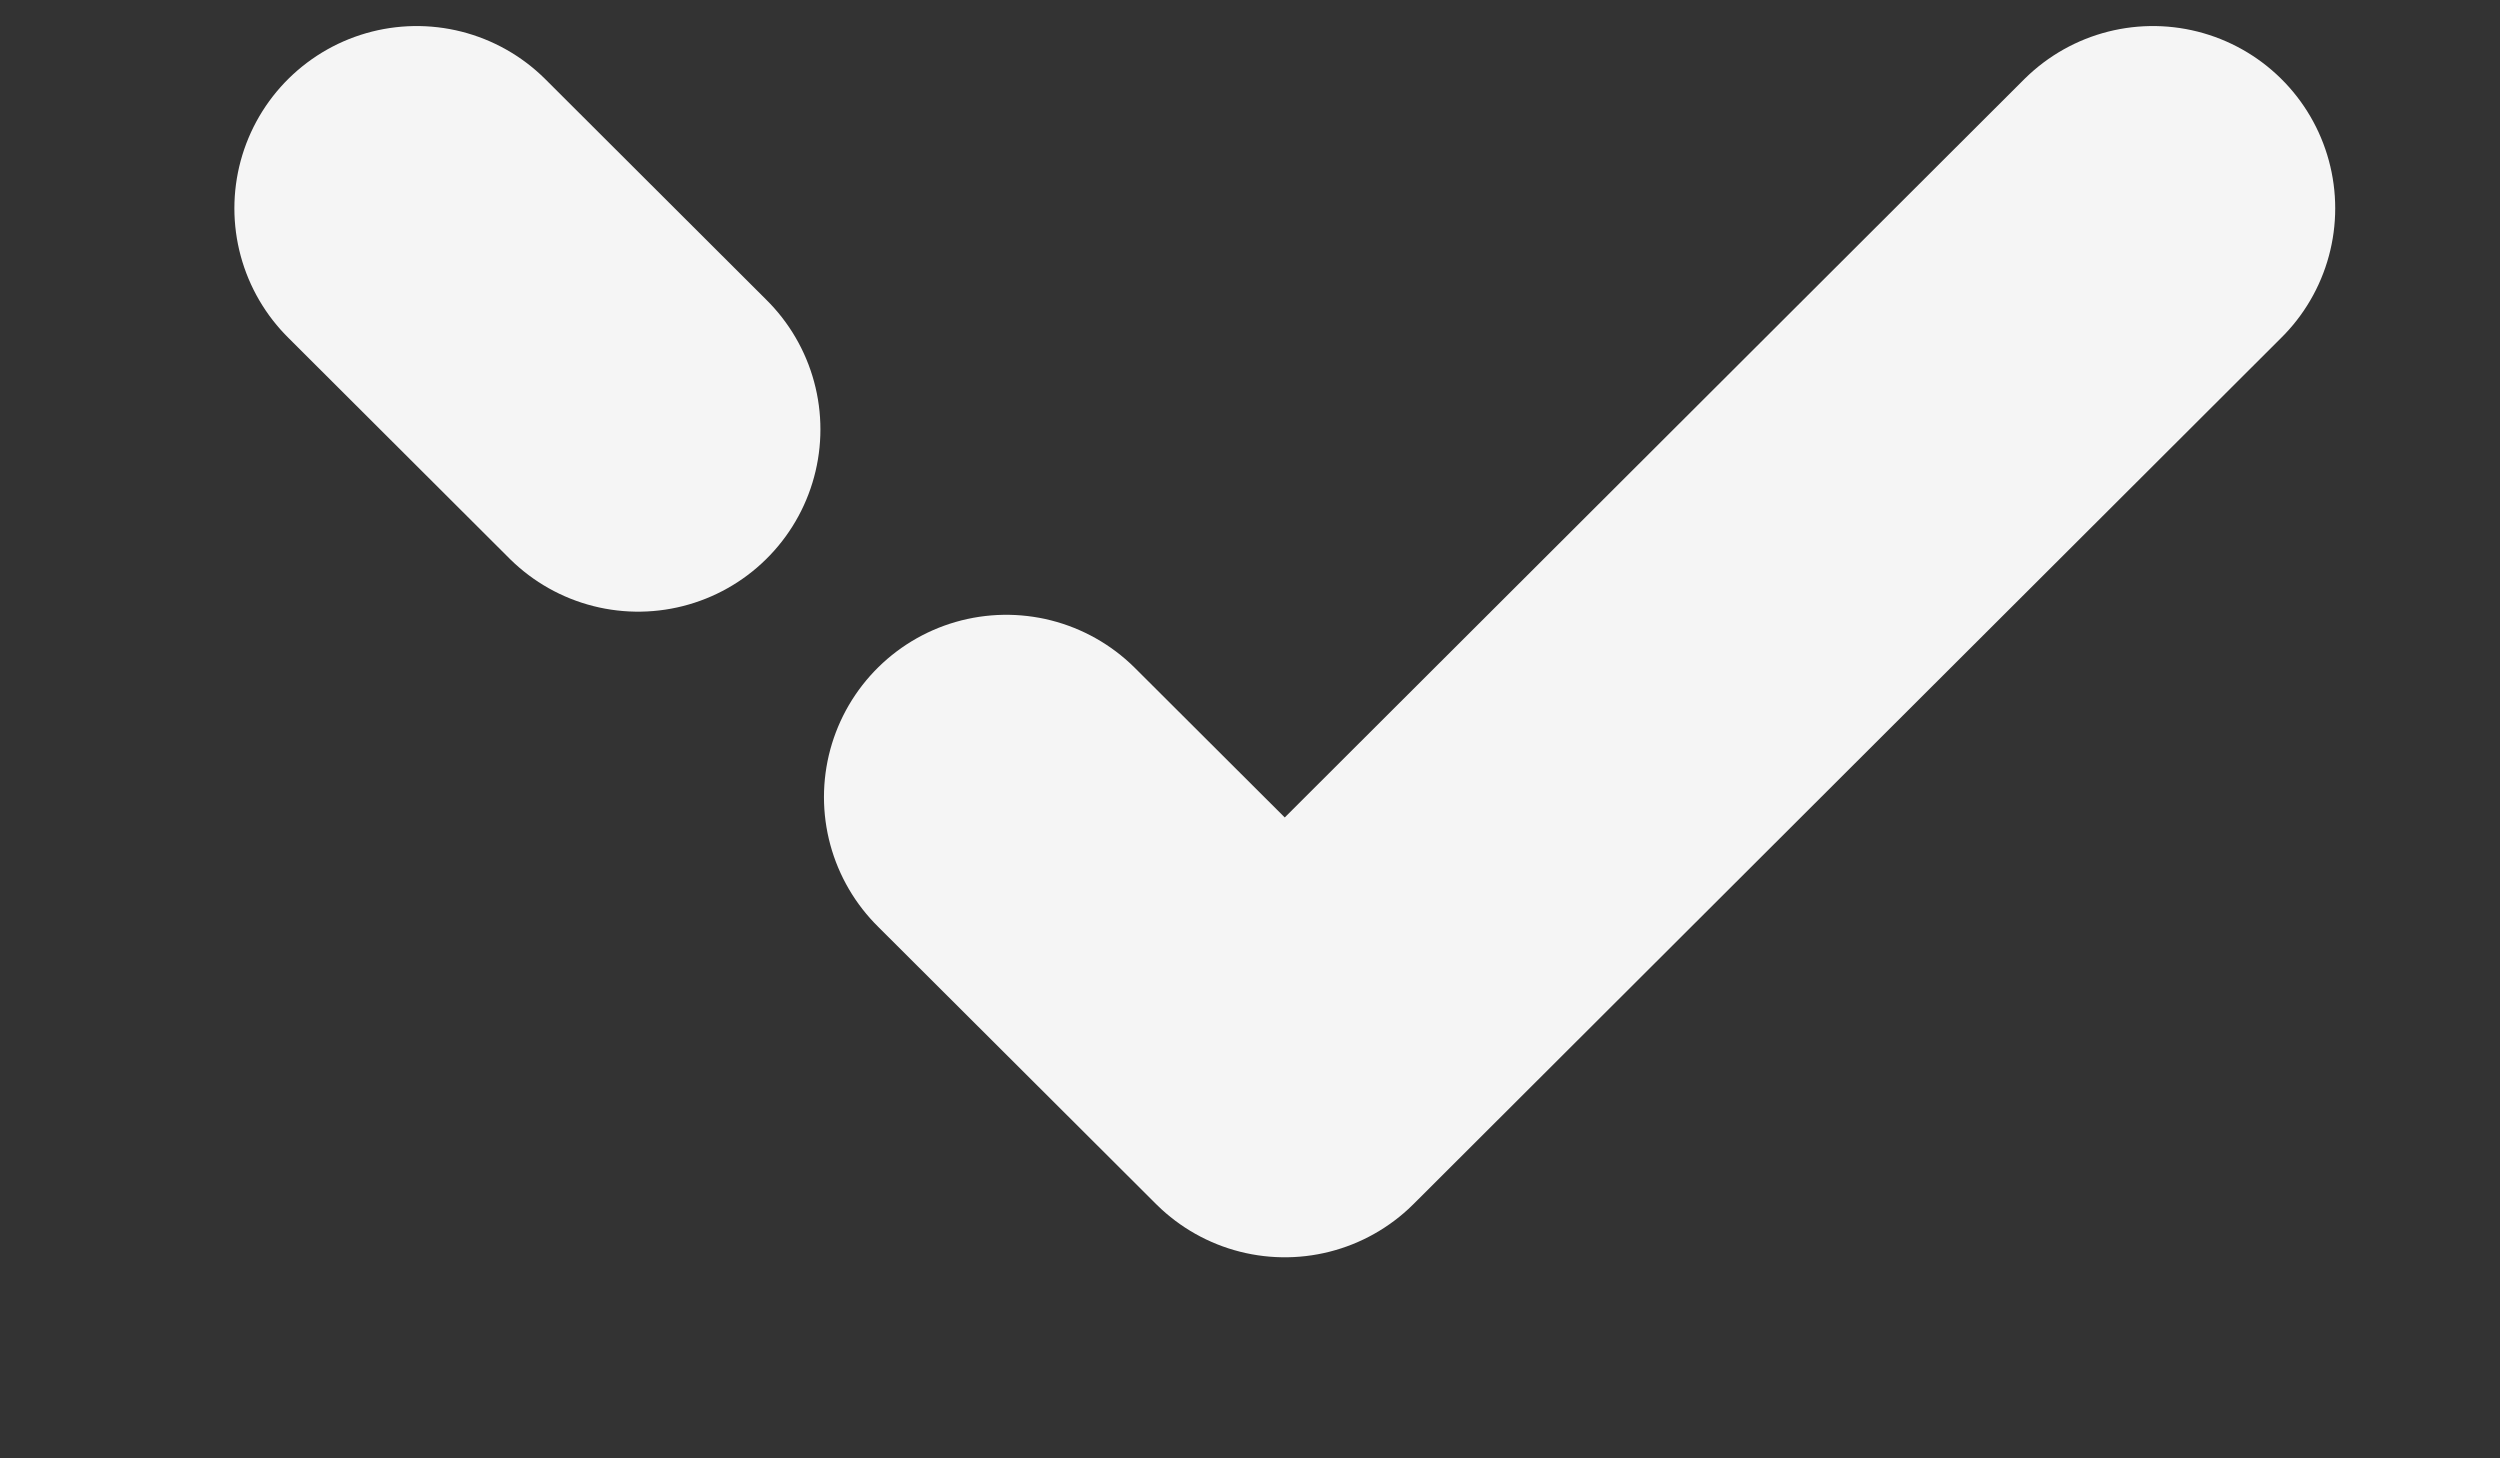 <svg width="12" height="7" fill="none" xmlns="http://www.w3.org/2000/svg"><rect width="100%" height="100%" fill="#333333" stroke="none"/><path d="M10.334 1 6.167 5.16 4.83 3.826M2 1l1.063 1.061" stroke="#F5F5F5" stroke-width="1.75" stroke-linecap="round" stroke-linejoin="round"/></svg>
